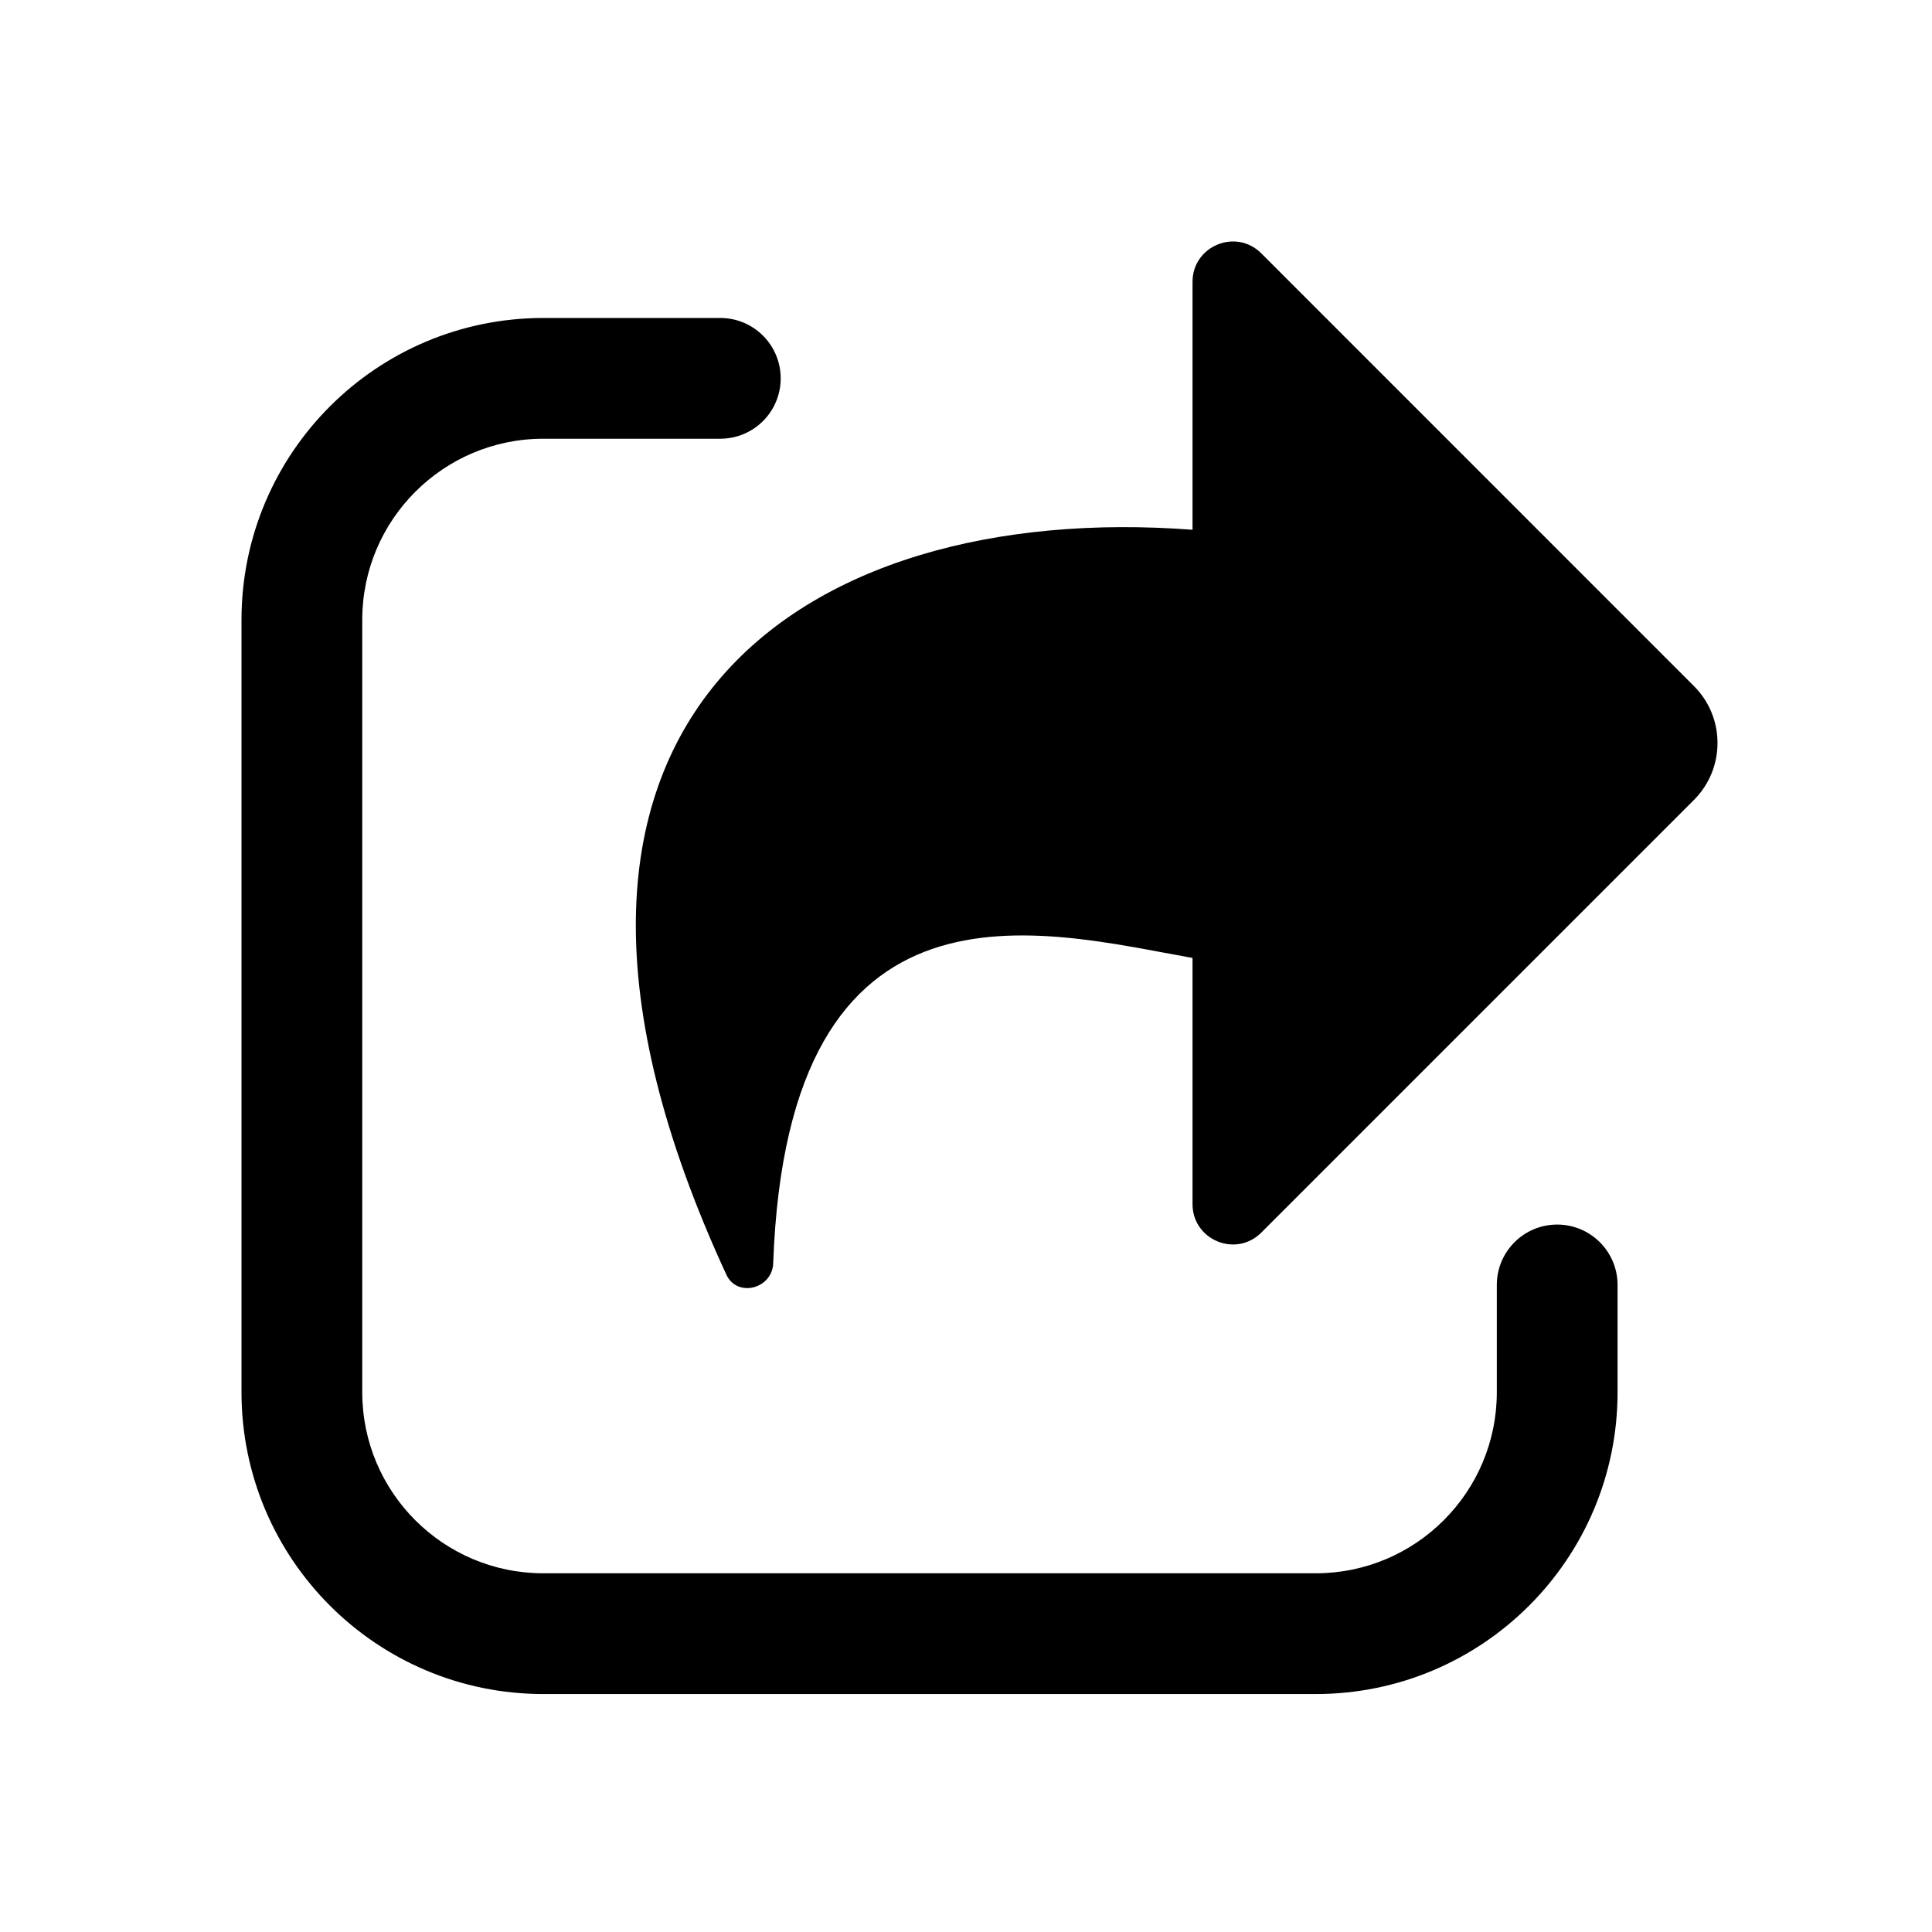 <svg width="24" height="24" viewBox="0 0 24 24" fill="none" xmlns="http://www.w3.org/2000/svg">
<path d="M14.814 6.581C9.971 6.213 5.828 8.92 9.023 15.834C9.157 16.124 9.594 16.011 9.605 15.692C9.786 10.672 12.945 11.569 14.814 11.9V14.958C14.814 15.404 15.353 15.627 15.668 15.312L21.043 9.937C21.433 9.546 21.433 8.913 21.043 8.523L15.668 3.147C15.353 2.832 14.814 3.056 14.814 3.501V6.581Z" fill="black"/>
<path d="M6.75 5.45H8.948C9.362 5.45 9.698 5.115 9.698 4.7C9.698 4.286 9.362 3.95 8.948 3.95H6.75C4.679 3.95 3 5.629 3 7.7V17.294C3 19.365 4.679 21.044 6.75 21.044H16.344C18.415 21.044 20.094 19.365 20.094 17.294V15.962C20.094 15.548 19.758 15.212 19.344 15.212C18.929 15.212 18.594 15.548 18.594 15.962V17.294C18.594 18.537 17.586 19.544 16.344 19.544H6.75C5.507 19.544 4.5 18.537 4.5 17.294V7.7C4.5 6.458 5.507 5.45 6.75 5.45Z" fill="black"/>
</svg>
